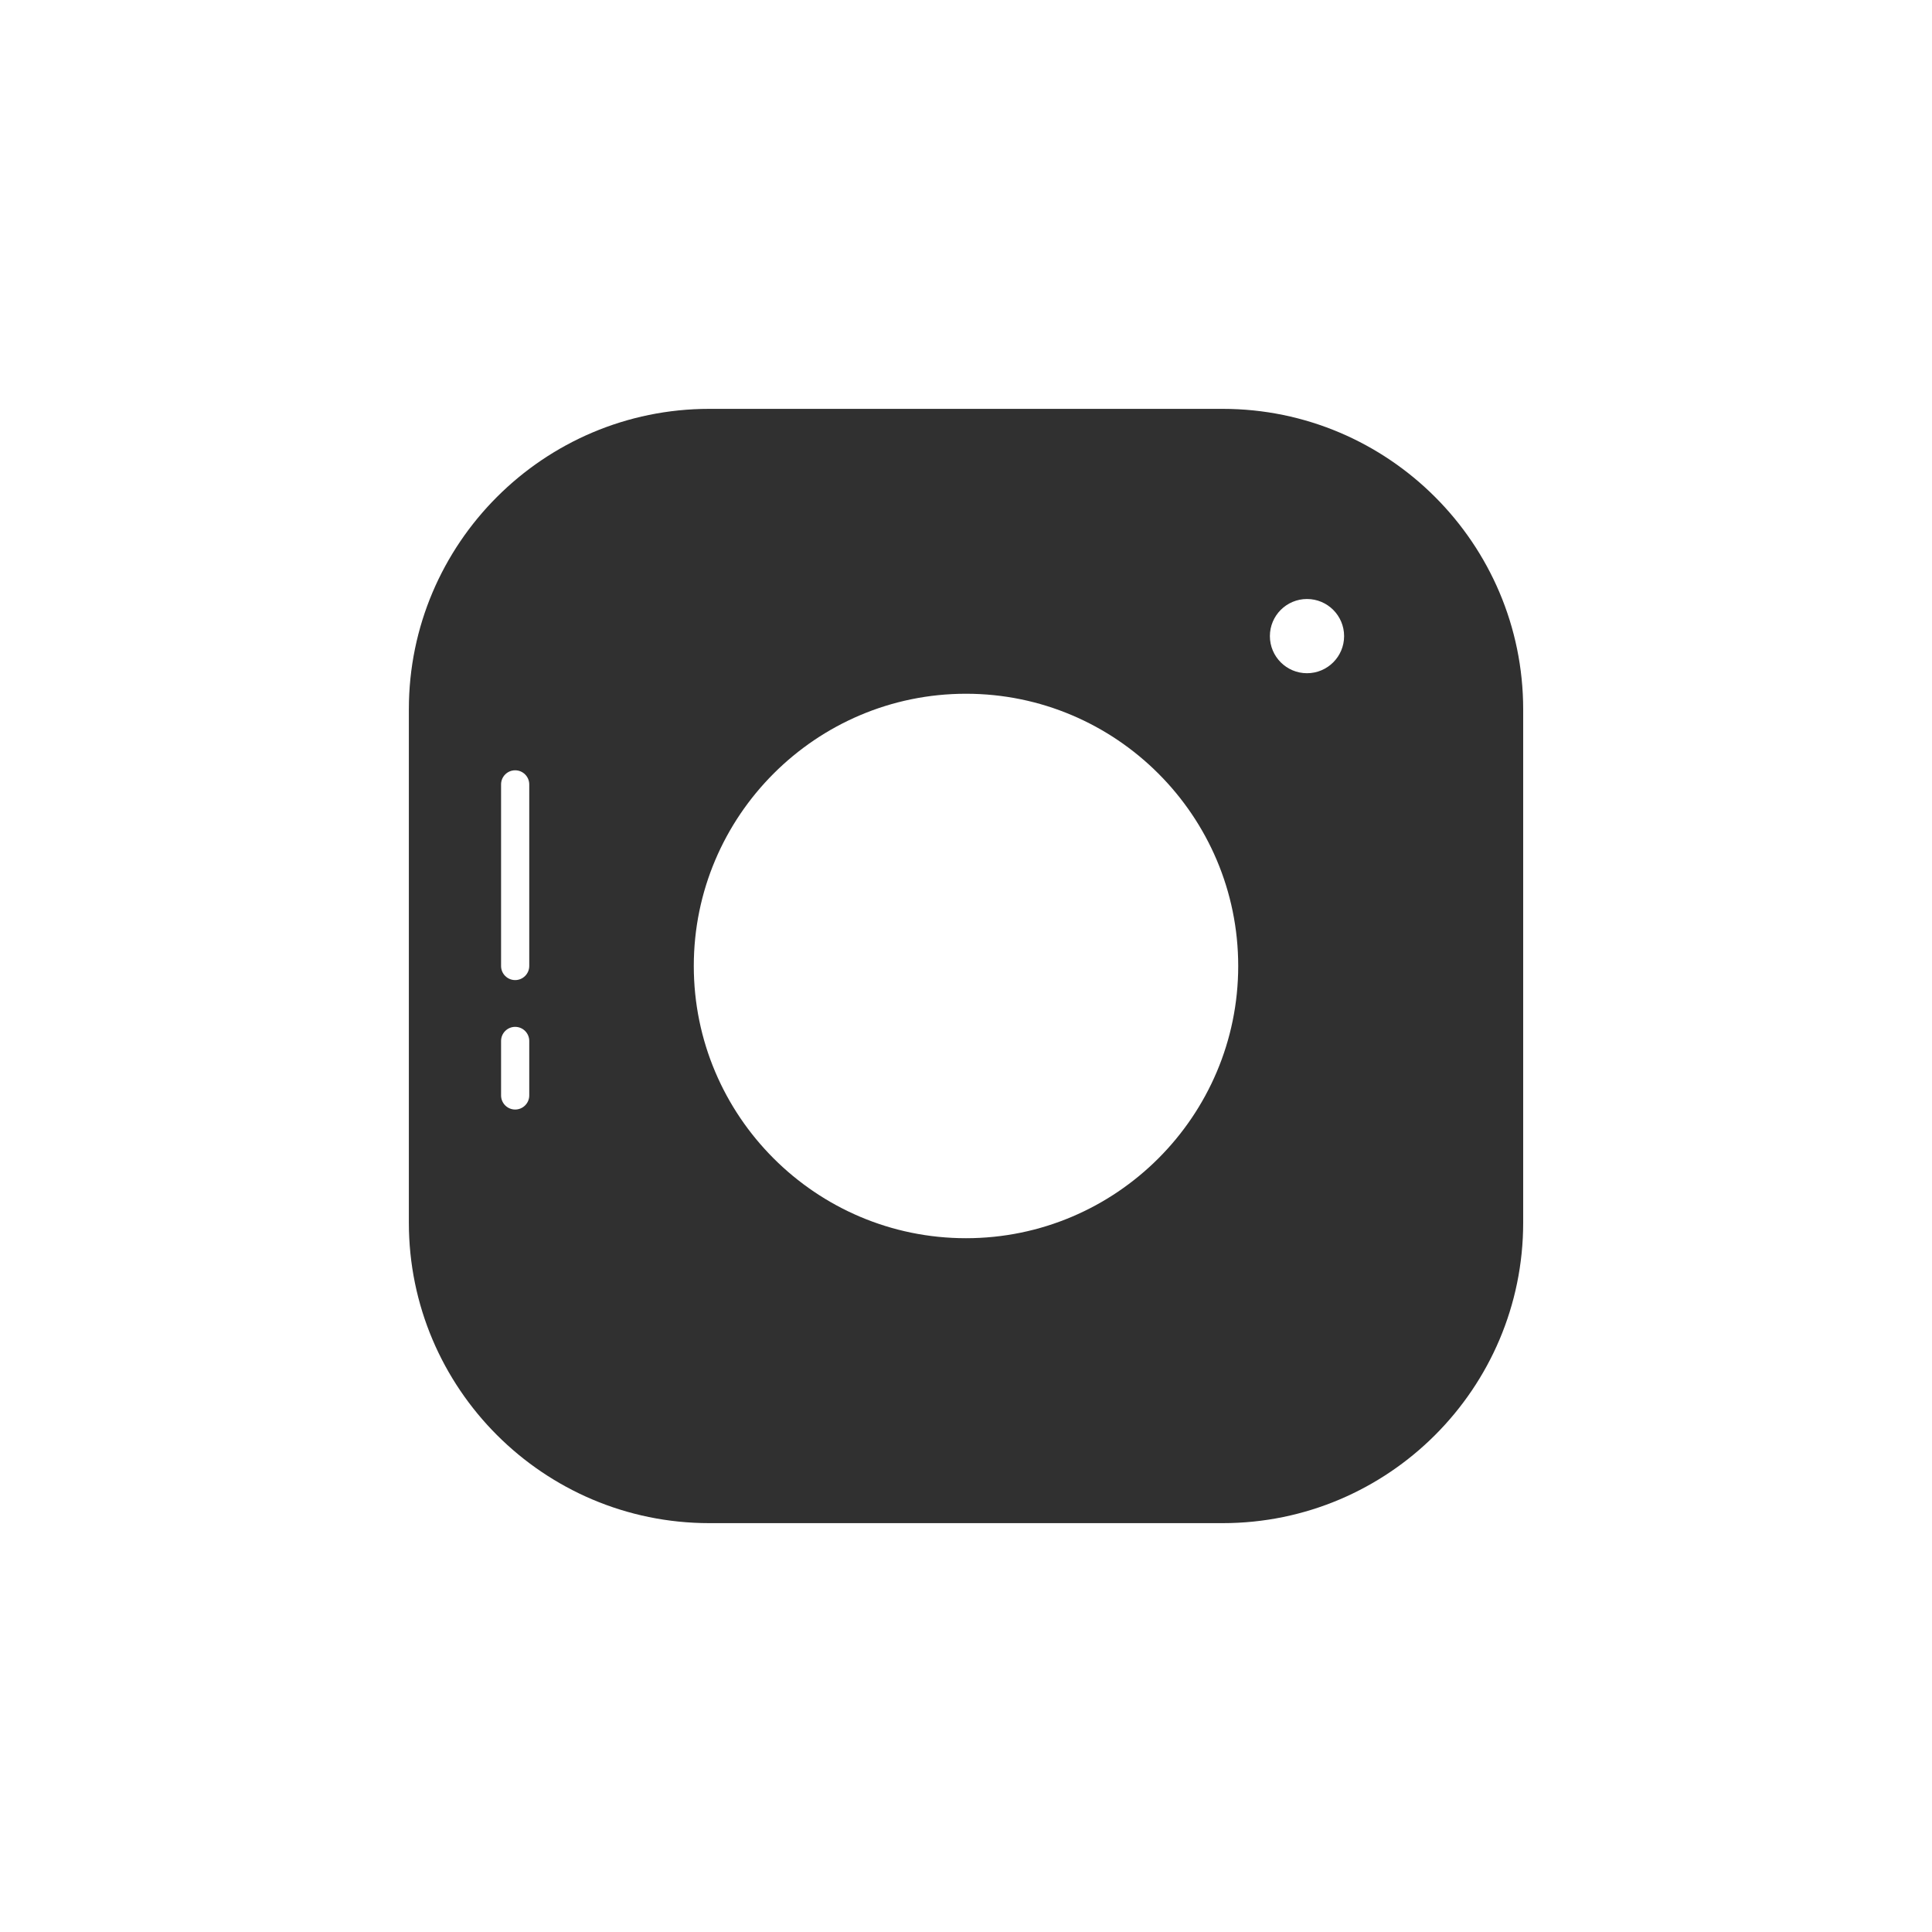 <?xml version="1.0" ?><svg style="enable-background:new 0 0 48 48;" version="1.1" viewBox="0 0 48 48" xml:space="preserve" xmlns="http://www.w3.org/2000/svg" xmlns:xlink="http://www.w3.org/1999/xlink"><g id="Padding__x26__Artboard"/><g id="Icons"><g><path d="M30.377,10.158H17.622c-4.116,0-7.464,3.349-7.464,7.464v12.756    c0,4.116,3.348,7.464,7.464,7.464h12.756c4.116,0,7.465-3.348,7.465-7.464V17.622    C37.842,13.507,34.494,10.158,30.377,10.158z M24,30.763c-3.729,0-6.763-3.034-6.763-6.763    c0-3.729,3.034-6.764,6.763-6.764s6.763,3.034,6.763,6.764C30.763,27.729,27.729,30.763,24,30.763z     M12.449,27.216v-1.354c0-0.193,0.157-0.35,0.35-0.35s0.35,0.157,0.35,0.35v1.354    c0,0.193-0.157,0.35-0.35,0.35S12.449,27.409,12.449,27.216z M13.149,19.488v4.512    c0,0.193-0.157,0.35-0.35,0.35s-0.35-0.157-0.35-0.35v-4.512c0-0.193,0.157-0.35,0.35-0.35    S13.149,19.295,13.149,19.488z M32.472,16.726c-0.509,0-0.922-0.413-0.922-0.922    s0.413-0.922,0.922-0.922c0.509,0,0.922,0.413,0.922,0.922S32.981,16.726,32.472,16.726z" style="fill:#303030;"/></g></g></svg>